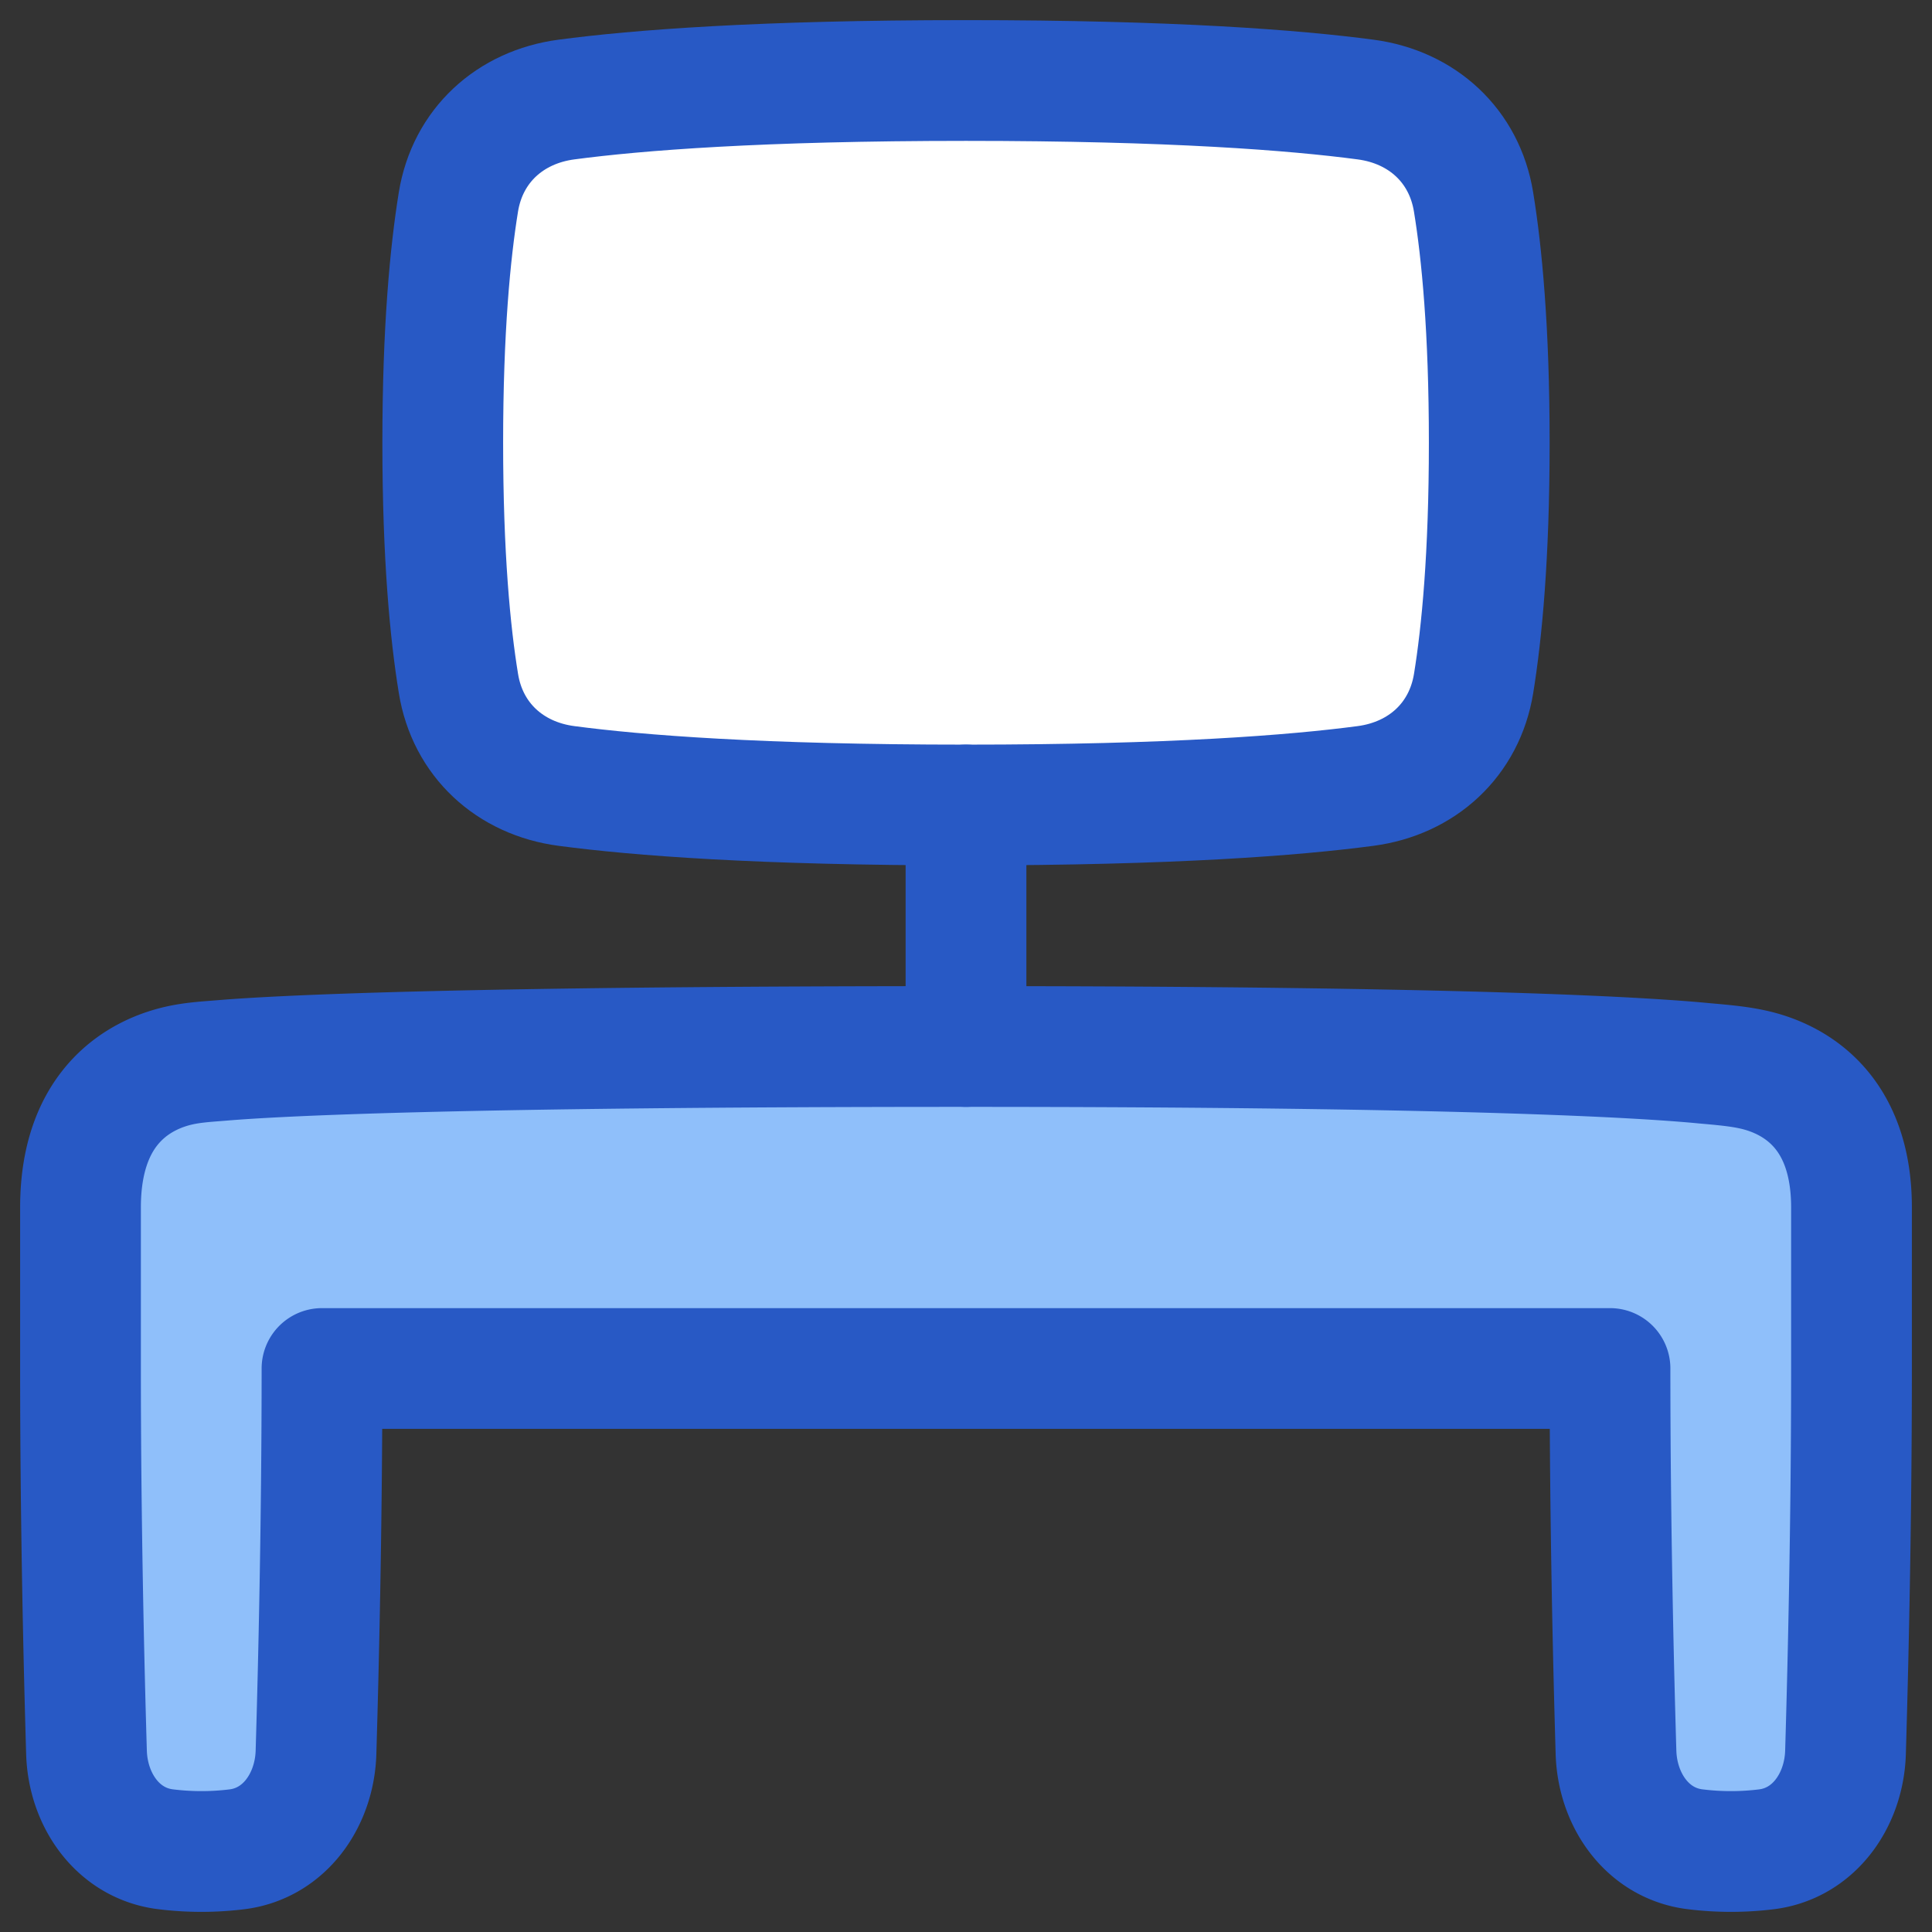 <svg xmlns="http://www.w3.org/2000/svg" fill="none" viewBox="0 0 48 48" id="Workspace-Desk--Streamline-Plump">
  <rect x="0" y="0" width="48" height="48" fill="#333333" stroke="none"/>
  <desc>
    Workspace Desk Streamline Icon: https://streamlinehq.com
  </desc>
  <g id="workspace-desk--workspace-desk-work">
    <path id="Rectangle 59" fill="#ffffff" d="M36.61 5.018c-0.226 -1.398 -1.279 -2.36 -2.683 -2.545C32.173 2.24 29.121 2 24 2c-5.12 0 -8.173 0.24 -9.927 0.473 -1.404 0.186 -2.457 1.147 -2.684 2.545C11.185 6.278 11 8.192 11 11c0 2.808 0.184 4.723 0.39 5.982 0.226 1.398 1.279 2.36 2.683 2.545C15.827 19.76 18.879 20 24 20c5.12 0 8.173 -0.24 9.927 -0.473 1.404 -0.186 2.457 -1.148 2.684 -2.545 0.205 -1.26 0.389 -3.174 0.389 -5.982 0 -2.808 -0.184 -4.723 -0.39 -5.982Z" stroke-width="3"></path>
    <path id="Union" fill="#8fbffa" d="M43.653 26.596c-0.36 -0.09 -0.731 -0.125 -1.102 -0.16l-0.205 -0.018C40.886 26.276 36.45 26 24 26c-12.84 0 -17.157 0.235 -18.475 0.345l-0.165 0.013c-0.297 0.023 -0.594 0.046 -0.886 0.11C3.614 26.656 2 27.36 2 30v4c0 3.828 0.086 7.417 0.149 9.536 0.035 1.194 0.79 2.271 1.976 2.41a7.213 7.213 0 0 0 1.75 0.001c1.186 -0.14 1.94 -1.217 1.976 -2.41C7.914 41.416 8 37.826 8 34h32c0 3.828 0.086 7.417 0.149 9.536 0.035 1.194 0.79 2.271 1.976 2.41a7.213 7.213 0 0 0 1.75 0.001c1.186 -0.14 1.94 -1.217 1.976 -2.41 0.063 -2.12 0.149 -5.71 0.149 -9.537v-4c0 -2.445 -1.465 -3.182 -2.347 -3.404Z" stroke-width="3"></path>
    <path id="Vector 2530" stroke="#2859c5" stroke-linecap="round" stroke-linejoin="round" d="M24 20v6" stroke-width="3"></path>
    <path id="Rectangle 60" stroke="#2859c5" stroke-linecap="round" stroke-linejoin="round" d="M36.61 5.018c-0.226 -1.398 -1.279 -2.36 -2.683 -2.545C32.173 2.24 29.121 2 24 2c-5.12 0 -8.173 0.24 -9.927 0.473 -1.404 0.186 -2.457 1.147 -2.684 2.545C11.185 6.278 11 8.192 11 11c0 2.808 0.184 4.723 0.39 5.982 0.226 1.398 1.279 2.36 2.683 2.545C15.827 19.76 18.879 20 24 20c5.12 0 8.173 -0.24 9.927 -0.473 1.404 -0.186 2.457 -1.148 2.684 -2.545 0.205 -1.26 0.389 -3.174 0.389 -5.982 0 -2.808 -0.184 -4.723 -0.39 -5.982Z" stroke-width="3"></path>
    <path id="Union_2" stroke="#2859c5" stroke-linecap="round" stroke-linejoin="round" d="M43.653 26.596c-0.36 -0.09 -0.731 -0.125 -1.102 -0.16l-0.205 -0.018C40.886 26.276 36.45 26 24 26c-12.84 0 -17.157 0.235 -18.475 0.345l-0.165 0.013c-0.297 0.023 -0.594 0.046 -0.886 0.11C3.614 26.656 2 27.36 2 30v4c0 3.828 0.086 7.417 0.149 9.536 0.035 1.194 0.79 2.271 1.976 2.41a7.213 7.213 0 0 0 1.75 0.001c1.186 -0.14 1.94 -1.217 1.976 -2.41C7.914 41.416 8 37.826 8 34h32c0 3.828 0.086 7.417 0.149 9.536 0.035 1.194 0.79 2.271 1.976 2.41a7.213 7.213 0 0 0 1.75 0.001c1.186 -0.14 1.94 -1.217 1.976 -2.41 0.063 -2.12 0.149 -5.71 0.149 -9.537v-4c0 -2.445 -1.465 -3.182 -2.347 -3.404Z" stroke-width="3"></path>
  </g>
</svg>